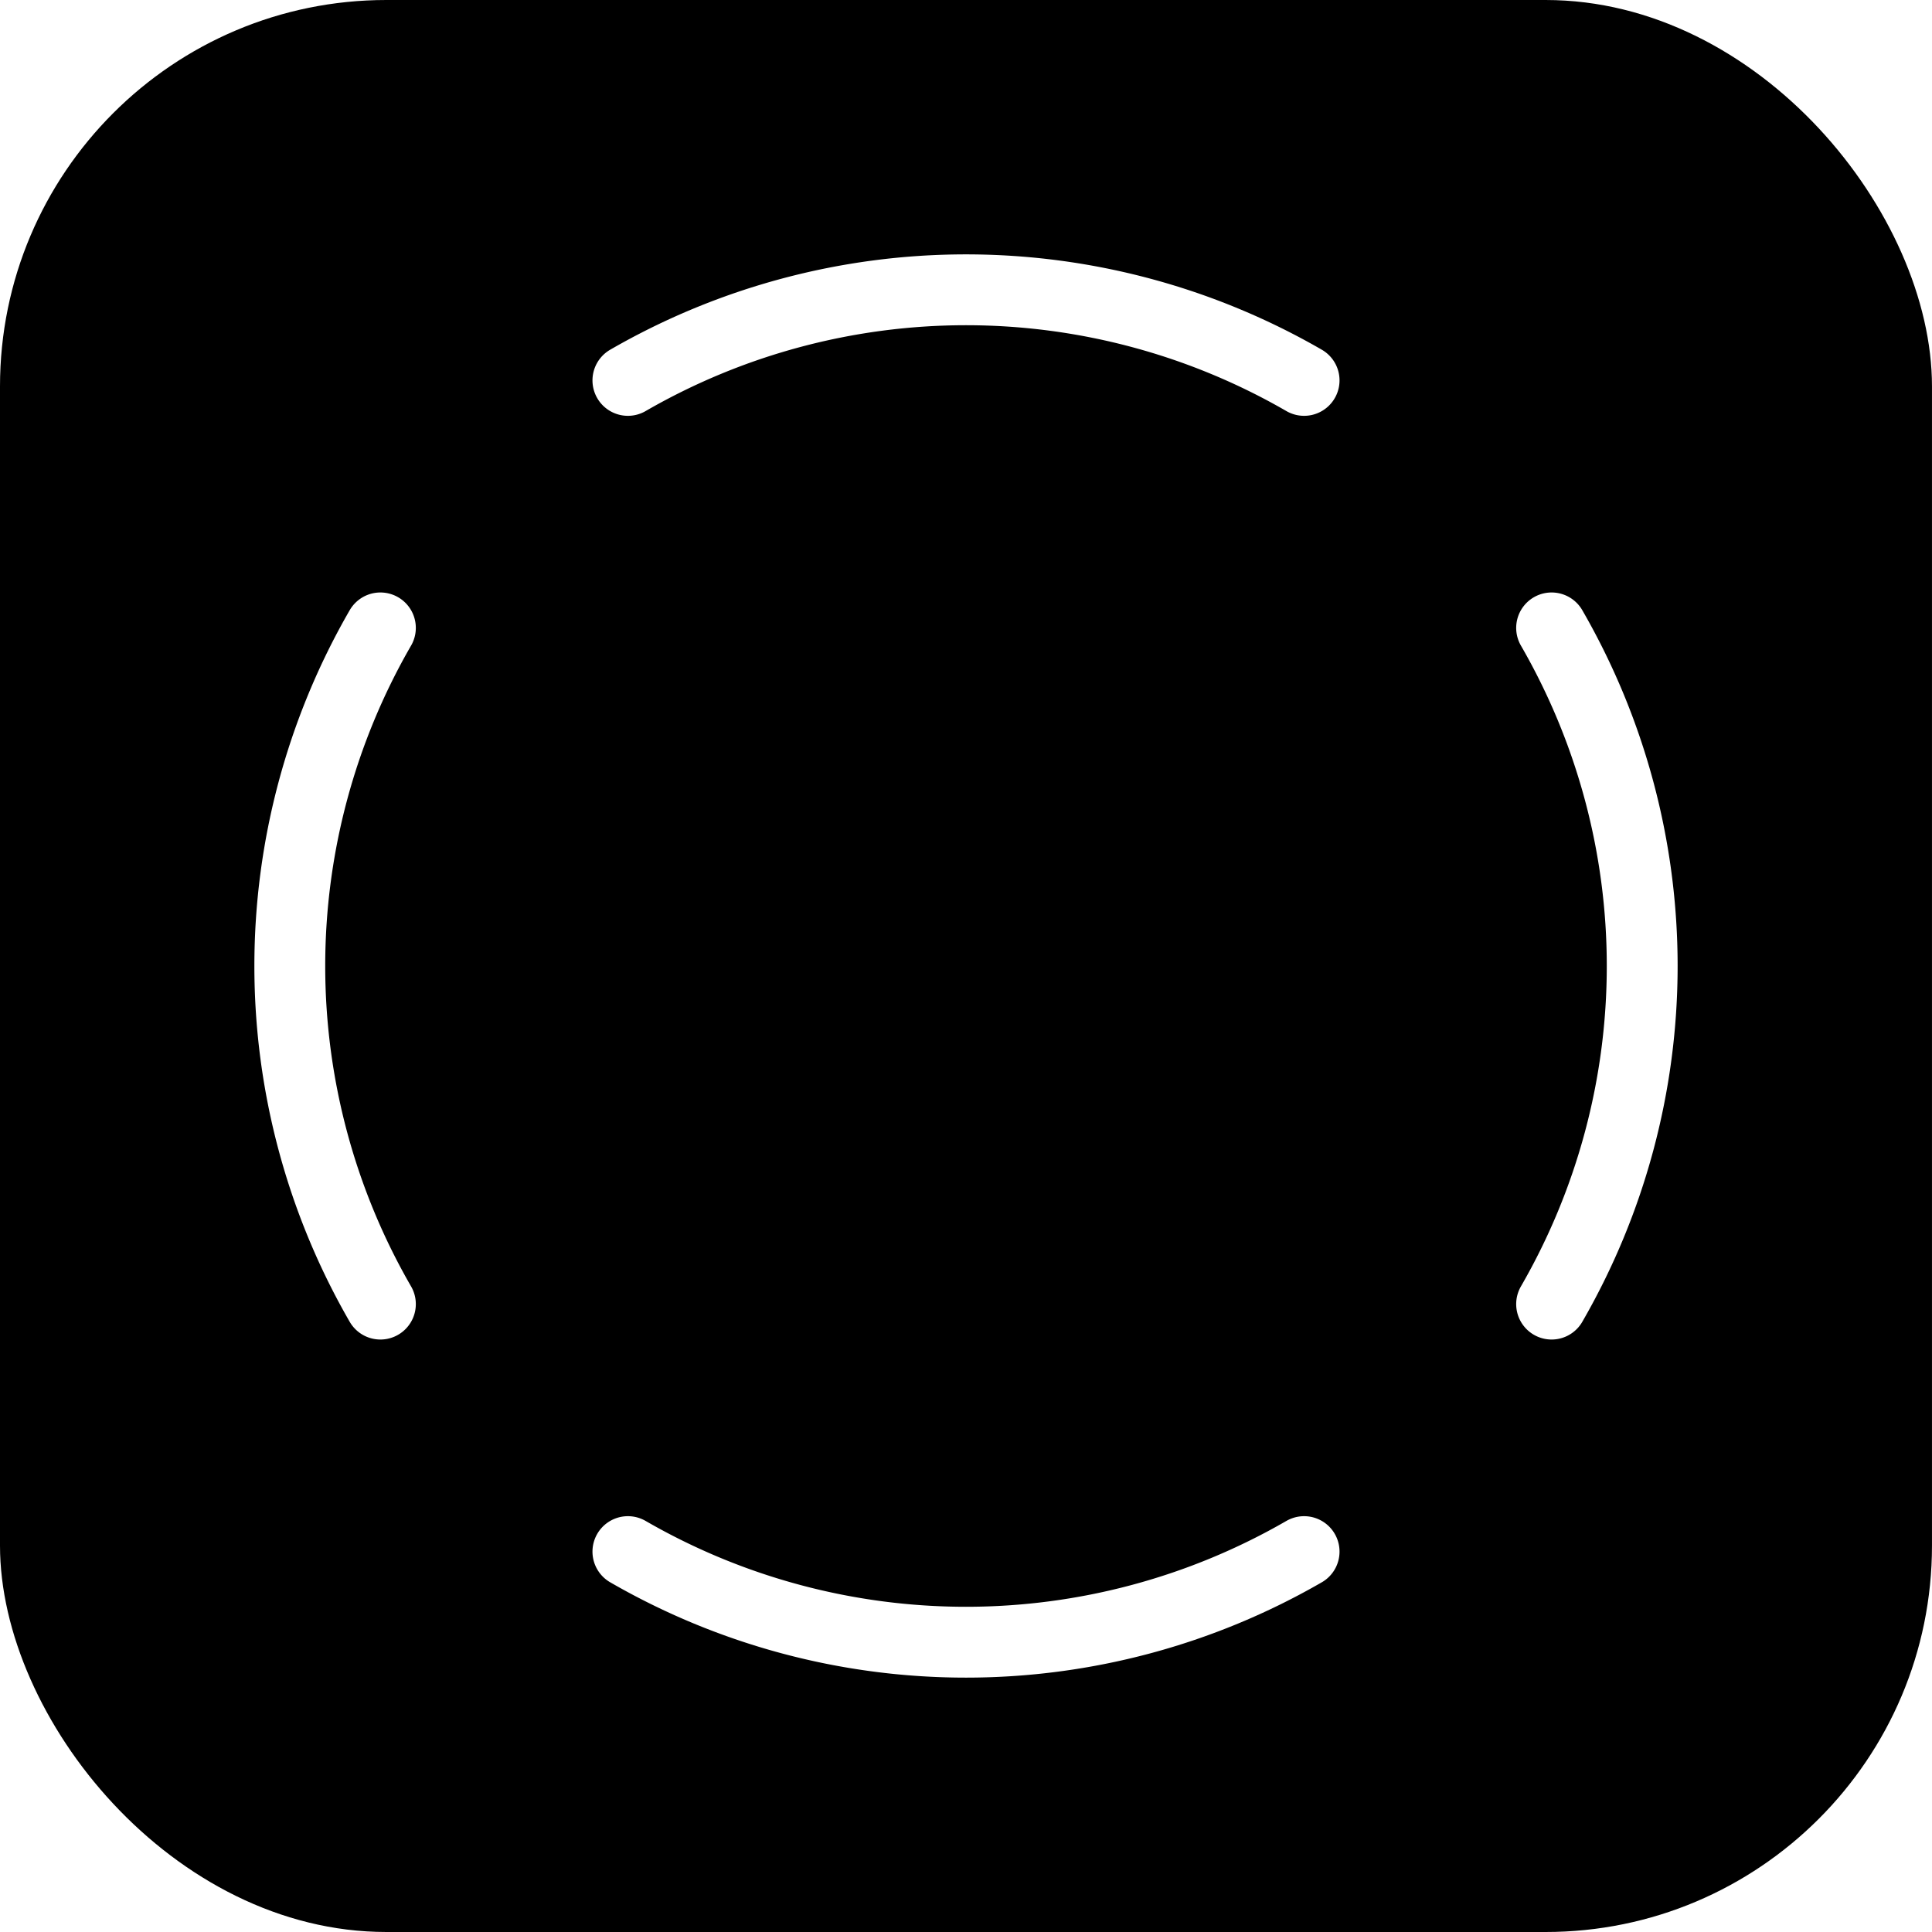 <?xml version="1.0" encoding="UTF-8" standalone="no"?>
<svg
   id="svg4"
   version="1.1"
   height="100"
   width="100"
   sodipodi:docname="RainbowFavicon.svg"
   inkscape:version="1.1 (c4e8f9e, 2021-05-24)"
   inkscape:export-filename="/Users/nidegen/OneDrive/Echo/Logo/AppIcon-Rainbow.png"
   inkscape:export-xdpi="443.51999"
   inkscape:export-ydpi="443.51999"
   xmlns:inkscape="http://www.inkscape.org/namespaces/inkscape"
   xmlns:sodipodi="http://sodipodi.sourceforge.net/DTD/sodipodi-0.dtd"
   xmlns:xlink="http://www.w3.org/1999/xlink"
   xmlns="http://www.w3.org/2000/svg"
   xmlns:svg="http://www.w3.org/2000/svg"
   xmlns:rdf="http://www.w3.org/1999/02/22-rdf-syntax-ns#"
   xmlns:cc="http://creativecommons.org/ns#"
   xmlns:dc="http://purl.org/dc/elements/1.1/">
  <sodipodi:namedview
     pagecolor="#ffffff"
     bordercolor="#666666"
     borderopacity="1"
     objecttolerance="10"
     gridtolerance="10"
     guidetolerance="10"
     inkscape:pageopacity="0"
     inkscape:pageshadow="2"
     inkscape:window-width="1252"
     inkscape:window-height="793"
     id="namedview840"
     showgrid="true"
     inkscape:zoom="3.6203867"
     inkscape:cx="18.09199"
     inkscape:cy="30.797815"
     inkscape:window-x="78"
     inkscape:window-y="25"
     inkscape:window-maximized="0"
     inkscape:current-layer="svg4"
     inkscape:document-rotation="0"
     inkscape:pagecheckerboard="0">
    <inkscape:grid
       type="xygrid"
       id="grid842" />
  </sodipodi:namedview>
  <defs
     id="defs8">
    <linearGradient
       id="linearGradient1570">
      <stop
         id="stop1566"
         offset="0"
         style="stop-color:#18183b;stop-opacity:1" />
      <stop
         id="stop1568"
         offset="1"
         style="stop-color:#575757;stop-opacity:1" />
    </linearGradient>
    <linearGradient
       gradientUnits="userSpaceOnUse"
       y2="37.423"
       x2="95"
       y1="75"
       x1="15"
       id="linearGradient1572"
       xlink:href="#linearGradient1570" />
    <filter
       height="1.084"
       y="-0.042"
       width="1.084"
       x="-0.042"
       id="filter1253"
       style="color-interpolation-filters:sRGB">
      <feGaussianBlur
         id="feGaussianBlur1255"
         stdDeviation="0.942" />
    </filter>
    <filter
       height="1.208"
       y="-0.104"
       width="1.208"
       x="-0.104"
       id="filter1404"
       style="color-interpolation-filters:sRGB">
      <feGaussianBlur
         id="feGaussianBlur1406"
         stdDeviation="2.333" />
    </filter>
    <filter
       height="1.386"
       y="-0.193"
       width="1.386"
       x="-0.193"
       id="filter1432"
       style="color-interpolation-filters:sRGB">
      <feGaussianBlur
         id="feGaussianBlur1434"
         stdDeviation="4.333" />
    </filter>
    <filter
       inkscape:collect="always"
       style="color-interpolation-filters:sRGB"
       id="filter981"
       x="-0.056"
       width="1.113"
       y="-0.056"
       height="1.113">
      <feGaussianBlur
         inkscape:collect="always"
         stdDeviation="1.855"
         id="feGaussianBlur983" />
    </filter>
    <filter
       inkscape:collect="always"
       style="color-interpolation-filters:sRGB"
       id="filter906"
       x="-0.343"
       width="1.685"
       y="-0.343"
       height="1.685">
      <feGaussianBlur
         inkscape:collect="always"
         stdDeviation="13.23"
         id="feGaussianBlur908" />
    </filter>
    <meshgradient
       y="50"
       x="96.332"
       gradientUnits="userSpaceOnUse"
       id="meshgradient12371"
       inkscape:collect="always">
      <meshrow
         id="meshrow12373">
        <meshpatch
           id="meshpatch12375">
          <stop
             path="c 0,12.288  -4.881,24.073  -13.57,32.762"
             style="stop-color:#00fb00;stop-opacity:1"
             id="stop12377" />
          <stop
             path="l -16.381,-16.381"
             style="stop-color:#00ffbc;stop-opacity:1"
             id="stop12379" />
          <stop
             path="c 4.344,-4.344  6.785,-10.237  6.785,-16.381"
             style="stop-color:#00ffbc;stop-opacity:1"
             id="stop12381" />
          <stop
             path="l 23.166,0"
             style="stop-color:#00fb00;stop-opacity:1"
             id="stop12383" />
        </meshpatch>
        <meshpatch
           id="meshpatch12385">
          <stop
             path="c -8.689,8.689  -20.474,13.57  -32.762,13.57"
             id="stop12387" />
          <stop
             path="l 0,-23.166"
             style="stop-color:#0099ff;stop-opacity:1"
             id="stop12389" />
          <stop
             path="c 6.144,0  12.036,-2.441  16.381,-6.785"
             style="stop-color:#0099ff;stop-opacity:1"
             id="stop12391" />
        </meshpatch>
        <meshpatch
           id="meshpatch12393">
          <stop
             path="c -12.288,0  -24.073,-4.881  -32.762,-13.57"
             id="stop12395" />
          <stop
             path="l 16.381,-16.381"
             style="stop-color:#0f00ff;stop-opacity:1"
             id="stop12397" />
          <stop
             path="c 4.344,4.344  10.237,6.785  16.381,6.785"
             style="stop-color:#0f00ff;stop-opacity:1"
             id="stop12399" />
        </meshpatch>
        <meshpatch
           id="meshpatch12401">
          <stop
             path="c -8.689,-8.689  -13.57,-20.474  -13.57,-32.762"
             id="stop12403" />
          <stop
             path="l 23.166,0"
             style="stop-color:#fa00ef;stop-opacity:1"
             id="stop12405" />
          <stop
             path="c 0,6.144  2.441,12.036  6.785,16.381"
             style="stop-color:#fa00ef;stop-opacity:1"
             id="stop12407" />
        </meshpatch>
        <meshpatch
           id="meshpatch12409">
          <stop
             path="c -1.77636e-15,-12.288  4.881,-24.073  13.57,-32.762"
             id="stop12411" />
          <stop
             path="l 16.381,16.381"
             style="stop-color:#ff0000;stop-opacity:1"
             id="stop12413" />
          <stop
             path="c -4.344,4.344  -6.785,10.237  -6.785,16.381"
             style="stop-color:#ff0000;stop-opacity:1"
             id="stop12415" />
        </meshpatch>
        <meshpatch
           id="meshpatch12417">
          <stop
             path="c 8.689,-8.689  20.474,-13.57  32.762,-13.57"
             id="stop12419" />
          <stop
             path="l 1.42109e-14,23.166"
             style="stop-color:#ff6604;stop-opacity:1"
             id="stop12421" />
          <stop
             path="c -6.144,0  -12.036,2.441  -16.381,6.785"
             style="stop-color:#ff6604;stop-opacity:1"
             id="stop12423" />
        </meshpatch>
        <meshpatch
           id="meshpatch12425">
          <stop
             path="c 12.288,0  24.073,4.881  32.762,13.57"
             id="stop12427" />
          <stop
             path="l -16.381,16.381"
             style="stop-color:#f2ff00;stop-opacity:1"
             id="stop12429" />
          <stop
             path="c -4.344,-4.344  -10.237,-6.785  -16.381,-6.785"
             style="stop-color:#f2ff00;stop-opacity:1"
             id="stop12431" />
        </meshpatch>
        <meshpatch
           id="meshpatch12433">
          <stop
             path="c 8.689,8.689  13.57,20.474  13.57,32.762"
             id="stop12435" />
          <stop
             path="l -23.166,0"
             style="stop-color:#00fb00;stop-opacity:1"
             id="stop12437" />
          <stop
             path="c 0,-6.144  -2.441,-12.036  -6.785,-16.381"
             style="stop-color:#00fb00;stop-opacity:1"
             id="stop12439" />
        </meshpatch>
      </meshrow>
      <meshrow
         id="meshrow12441">
        <meshpatch
           id="meshpatch12443">
          <stop
             path="l -16.381,-16.381"
             id="stop12445" />
          <stop
             path="l 0,0"
             style="stop-color:#ffffff;stop-opacity:1"
             id="stop12447" />
          <stop
             path="l 23.166,0"
             style="stop-color:#ffffff;stop-opacity:1"
             id="stop12449" />
        </meshpatch>
        <meshpatch
           id="meshpatch12451">
          <stop
             path="l 0,-23.166"
             id="stop12453" />
          <stop
             path="l -0,-0"
             style="stop-color:#ffffff;stop-opacity:1"
             id="stop12455" />
        </meshpatch>
        <meshpatch
           id="meshpatch12457">
          <stop
             path="l 16.381,-16.381"
             id="stop12459" />
          <stop
             path="l -0,0"
             style="stop-color:#ffffff;stop-opacity:1"
             id="stop12461" />
        </meshpatch>
        <meshpatch
           id="meshpatch12463">
          <stop
             path="l 23.166,0"
             id="stop12465" />
          <stop
             path="l 0,-0"
             style="stop-color:#ffffff;stop-opacity:1"
             id="stop12467" />
        </meshpatch>
        <meshpatch
           id="meshpatch12469">
          <stop
             path="l 16.381,16.381"
             id="stop12471" />
          <stop
             path="l -0,-0"
             style="stop-color:#ffffff;stop-opacity:1"
             id="stop12473" />
        </meshpatch>
        <meshpatch
           id="meshpatch12475">
          <stop
             path="l 0,23.166"
             id="stop12477" />
          <stop
             path="l 0,0"
             style="stop-color:#ffffff;stop-opacity:1"
             id="stop12479" />
        </meshpatch>
        <meshpatch
           id="meshpatch12481">
          <stop
             path="l -16.381,16.381"
             id="stop12483" />
          <stop
             path="l 0,-0"
             style="stop-color:#ffffff;stop-opacity:1"
             id="stop12485" />
        </meshpatch>
        <meshpatch
           id="meshpatch12487">
          <stop
             path="l -23.166,0"
             id="stop12489" />
          <stop
             path="l -0,0"
             style="stop-color:#ffffff;stop-opacity:1"
             id="stop12491" />
        </meshpatch>
      </meshrow>
    </meshgradient>
    <meshgradient
       y="49.999"
       x="89.496"
       gradientUnits="userSpaceOnUse"
       id="meshgradient12735"
       inkscape:collect="always">
      <meshrow
         id="meshrow12737">
        <meshpatch
           id="meshpatch12739">
          <stop
             path="c 0,10.475  -4.161,20.522  -11.568,27.929"
             style="stop-color:#00fb00;stop-opacity:1"
             id="stop12741" />
          <stop
             path="l -13.964,-13.964"
             style="stop-color:#00ffbc;stop-opacity:1"
             id="stop12743" />
          <stop
             path="c 3.704,-3.704  5.784,-8.727  5.784,-13.964"
             style="stop-color:#00ffbc;stop-opacity:1"
             id="stop12745" />
          <stop
             path="l 19.748,0"
             style="stop-color:#00fb00;stop-opacity:1"
             id="stop12747" />
        </meshpatch>
        <meshpatch
           id="meshpatch12749">
          <stop
             path="c -7.407,7.407  -17.453,11.569  -27.928,11.569"
             id="stop12751" />
          <stop
             path="l 0,-19.748"
             style="stop-color:#0099ff;stop-opacity:1"
             id="stop12753" />
          <stop
             path="c 5.238,0  10.261,-2.081  13.964,-5.784"
             style="stop-color:#0099ff;stop-opacity:1"
             id="stop12755" />
        </meshpatch>
        <meshpatch
           id="meshpatch12757">
          <stop
             path="c -10.475,0  -20.521,-4.161  -27.928,-11.569"
             id="stop12759" />
          <stop
             path="l 13.964,-13.964"
             style="stop-color:#0f00ff;stop-opacity:1"
             id="stop12761" />
          <stop
             path="c 3.704,3.704  8.727,5.784  13.964,5.784"
             style="stop-color:#0f00ff;stop-opacity:1"
             id="stop12763" />
        </meshpatch>
        <meshpatch
           id="meshpatch12765">
          <stop
             path="c -7.407,-7.407  -11.568,-17.453  -11.568,-27.929"
             id="stop12767" />
          <stop
             path="l 19.748,0"
             style="stop-color:#fa00ef;stop-opacity:1"
             id="stop12769" />
          <stop
             path="c 0,5.238  2.081,10.261  5.784,13.964"
             style="stop-color:#fa00ef;stop-opacity:1"
             id="stop12771" />
        </meshpatch>
        <meshpatch
           id="meshpatch12773">
          <stop
             path="c -1.77636e-15,-10.475  4.161,-20.522  11.568,-27.929"
             id="stop12775" />
          <stop
             path="l 13.964,13.964"
             style="stop-color:#ff0000;stop-opacity:1"
             id="stop12777" />
          <stop
             path="c -3.704,3.704  -5.784,8.727  -5.784,13.964"
             style="stop-color:#ff0000;stop-opacity:1"
             id="stop12779" />
        </meshpatch>
        <meshpatch
           id="meshpatch12781">
          <stop
             path="c 7.407,-7.407  17.453,-11.569  27.928,-11.569"
             id="stop12783" />
          <stop
             path="l 7.10543e-15,19.748"
             style="stop-color:#ff6604;stop-opacity:1"
             id="stop12785" />
          <stop
             path="c -5.238,0  -10.261,2.081  -13.964,5.784"
             style="stop-color:#ff6604;stop-opacity:1"
             id="stop12787" />
        </meshpatch>
        <meshpatch
           id="meshpatch12789">
          <stop
             path="c 10.475,0  20.521,4.161  27.928,11.569"
             id="stop12791" />
          <stop
             path="l -13.964,13.964"
             style="stop-color:#f2ff00;stop-opacity:1"
             id="stop12793" />
          <stop
             path="c -3.704,-3.704  -8.727,-5.784  -13.964,-5.784"
             style="stop-color:#f2ff00;stop-opacity:1"
             id="stop12795" />
        </meshpatch>
        <meshpatch
           id="meshpatch12797">
          <stop
             path="c 7.407,7.407  11.568,17.453  11.568,27.929"
             id="stop12799" />
          <stop
             path="l -19.748,0"
             style="stop-color:#00fb00;stop-opacity:1"
             id="stop12801" />
          <stop
             path="c 0,-5.238  -2.081,-10.261  -5.784,-13.964"
             style="stop-color:#00fb00;stop-opacity:1"
             id="stop12803" />
        </meshpatch>
      </meshrow>
      <meshrow
         id="meshrow12805">
        <meshpatch
           id="meshpatch12807">
          <stop
             path="l -13.964,-13.964"
             id="stop12809" />
          <stop
             path="l 0,0"
             style="stop-color:#ffffff;stop-opacity:1"
             id="stop12811" />
          <stop
             path="l 19.748,0"
             style="stop-color:#ffffff;stop-opacity:1"
             id="stop12813" />
        </meshpatch>
        <meshpatch
           id="meshpatch12815">
          <stop
             path="l 0,-19.748"
             id="stop12817" />
          <stop
             path="l -0,-0"
             style="stop-color:#ffffff;stop-opacity:1"
             id="stop12819" />
        </meshpatch>
        <meshpatch
           id="meshpatch12821">
          <stop
             path="l 13.964,-13.964"
             id="stop12823" />
          <stop
             path="l -0,0"
             style="stop-color:#ffffff;stop-opacity:1"
             id="stop12825" />
        </meshpatch>
        <meshpatch
           id="meshpatch12827">
          <stop
             path="l 19.748,0"
             id="stop12829" />
          <stop
             path="l 0,-0"
             style="stop-color:#ffffff;stop-opacity:1"
             id="stop12831" />
        </meshpatch>
        <meshpatch
           id="meshpatch12833">
          <stop
             path="l 13.964,13.964"
             id="stop12835" />
          <stop
             path="l -0,-0"
             style="stop-color:#ffffff;stop-opacity:1"
             id="stop12837" />
        </meshpatch>
        <meshpatch
           id="meshpatch12839">
          <stop
             path="l 0,19.748"
             id="stop12841" />
          <stop
             path="l 0,0"
             style="stop-color:#ffffff;stop-opacity:1"
             id="stop12843" />
        </meshpatch>
        <meshpatch
           id="meshpatch12845">
          <stop
             path="l -13.964,13.964"
             id="stop12847" />
          <stop
             path="l 0,-0"
             style="stop-color:#ffffff;stop-opacity:1"
             id="stop12849" />
        </meshpatch>
        <meshpatch
           id="meshpatch12851">
          <stop
             path="l -19.748,0"
             id="stop12853" />
          <stop
             path="l -0,0"
             style="stop-color:#ffffff;stop-opacity:1"
             id="stop12855" />
        </meshpatch>
      </meshrow>
    </meshgradient>
  </defs>
  <rect
     style="opacity:1;fill:#000000;fill-opacity:1;fill-rule:nonzero;stroke:none;stroke-width:3;stroke-linecap:round;stroke-linejoin:round;stroke-miterlimit:4;stroke-dasharray:none;stroke-dashoffset:11.716;stroke-opacity:1"
     id="rect2425"
     width="99.999"
     height="100"
     x="0"
     y="0"
     ry="20" />
  <g
     id="layer1" />
  <path
     style="color:#000000;font-style:normal;font-variant:normal;font-weight:normal;font-stretch:normal;font-size:medium;line-height:normal;font-family:sans-serif;font-variant-ligatures:normal;font-variant-position:normal;font-variant-caps:normal;font-variant-numeric:normal;font-variant-alternates:normal;font-feature-settings:normal;text-indent:0;text-align:start;text-decoration:none;text-decoration-line:none;text-decoration-style:solid;text-decoration-color:#000000;letter-spacing:normal;word-spacing:normal;text-transform:none;writing-mode:lr-tb;direction:ltr;text-orientation:mixed;dominant-baseline:auto;baseline-shift:baseline;text-anchor:start;white-space:normal;shape-padding:0;clip-rule:nonzero;display:inline;overflow:visible;visibility:visible;opacity:1;isolation:auto;mix-blend-mode:normal;color-interpolation:sRGB;color-interpolation-filters:linearRGB;solid-color:#000000;solid-opacity:1;vector-effect:none;fill:url(#meshgradient12735);fill-opacity:1;fill-rule:nonzero;stroke:none;stroke-width:9;stroke-linecap:round;stroke-linejoin:round;stroke-miterlimit:4;stroke-dasharray:none;stroke-dashoffset:11.717;stroke-opacity:1;filter:url(#filter981);color-rendering:auto;image-rendering:auto;shape-rendering:auto;text-rendering:auto;enable-background:accumulate"
     d="M 50 10.502 C 43.179 10.502 36.358 12.267 30.25 15.793 A 4.5 4.5 0 1 0 34.75 23.586 C 44.193 18.134 55.807 18.134 65.25 23.586 A 4.5 4.5 0 1 0 69.75 15.793 C 63.642 12.267 56.821 10.502 50 10.502 z M 19.76 27.945 A 4.5 4.5 0 0 0 15.793 30.25 C 8.741 42.465 8.741 57.535 15.793 69.75 A 4.5 4.5 0 1 0 23.586 65.25 C 18.134 55.807 18.134 44.193 23.586 34.75 A 4.5 4.5 0 0 0 19.76 27.945 z M 80.105 27.947 A 4.5 4.5 0 0 0 76.414 34.75 C 81.866 44.193 81.866 55.807 76.414 65.25 A 4.5 4.5 0 1 0 84.207 69.75 C 91.259 57.535 91.259 42.465 84.207 30.25 A 4.5 4.5 0 0 0 80.105 27.947 z M 67.758 75.766 A 4.5 4.5 0 0 0 65.25 76.414 C 55.807 81.866 44.193 81.866 34.75 76.414 A 4.5 4.5 0 0 0 32.615 75.781 A 4.5 4.5 0 0 0 30.25 84.207 C 42.465 91.259 57.535 91.259 69.75 84.207 A 4.5 4.5 0 0 0 67.758 75.766 z "
     id="path877" />
  <g
     id="g1063">
    <path
       style="color:#000000;font-style:normal;font-variant:normal;font-weight:normal;font-stretch:normal;font-size:medium;line-height:normal;font-family:sans-serif;font-variant-ligatures:normal;font-variant-position:normal;font-variant-caps:normal;font-variant-numeric:normal;font-variant-alternates:normal;font-feature-settings:normal;text-indent:0;text-align:start;text-decoration:none;text-decoration-line:none;text-decoration-style:solid;text-decoration-color:#000000;letter-spacing:normal;word-spacing:normal;text-transform:none;writing-mode:lr-tb;direction:ltr;text-orientation:mixed;dominant-baseline:auto;baseline-shift:baseline;text-anchor:start;white-space:normal;shape-padding:0;clip-rule:nonzero;display:inline;overflow:visible;visibility:visible;opacity:0.783;isolation:auto;mix-blend-mode:normal;color-interpolation:sRGB;color-interpolation-filters:linearRGB;solid-color:#000000;solid-opacity:1;vector-effect:none;fill:url(#meshgradient12371);fill-opacity:1;fill-rule:nonzero;stroke:none;stroke-width:22.677;stroke-linecap:round;stroke-linejoin:round;stroke-miterlimit:4;stroke-dasharray:none;stroke-dashoffset:11.716;stroke-opacity:1;filter:url(#filter906);color-rendering:auto;image-rendering:auto;shape-rendering:auto;text-rendering:auto;enable-background:accumulate"
       d="m 50,3.668 c -8.004,-3e-7 -16.009,2.067 -23.17,6.201 a 11.34,11.34 0 0 0 -5.709,11.238 11.34,11.34 0 0 0 -1.256,-0.086 11.34,11.34 0 0 0 -9.996,5.809 c -8.269,14.321 -8.269,32.018 0,46.34 a 11.34,11.34 0 0 0 11.252,5.707 11.34,11.34 0 0 0 5.709,11.254 c 14.321,8.269 32.018,8.269 46.34,0 a 11.34,11.34 0 0 0 5.721,-11.25 11.34,11.34 0 0 0 11.24,-5.711 c 8.269,-14.321 8.269,-32.018 0,-46.34 a 11.34,11.34 0 0 0 -10.338,-5.801 11.34,11.34 0 0 0 -0.912,0.08 A 11.34,11.34 0 0 0 73.17,9.869 C 66.009,5.735 58.004,3.668 50,3.668 Z m 0,22.662 c 4.081,0 8.162,1.06 11.83,3.178 a 11.34,11.34 0 0 0 7.148,1.5 11.34,11.34 0 0 0 1.514,7.162 c 4.236,7.337 4.236,16.324 0,23.66 a 11.34,11.34 0 0 0 -1.5,7.148 11.34,11.34 0 0 0 -0.988,-0.082 11.34,11.34 0 0 0 -6.174,1.596 c -7.337,4.236 -16.324,4.236 -23.66,0 a 11.34,11.34 0 0 0 -7.154,-1.5 11.34,11.34 0 0 0 -1.508,-7.162 c -4.236,-7.337 -4.236,-16.324 0,-23.66 a 11.34,11.34 0 0 0 1.508,-7.154 11.34,11.34 0 0 0 7.154,-1.508 C 41.838,27.39 45.919,26.33 50,26.33 Z"
       id="path882" />
    <path
       d="m 80.311,32.5 a 35,35 0 0 1 0,35"
       sodipodi:end="0.52359878"
       sodipodi:start="5.7595865"
       sodipodi:ry="35"
       sodipodi:rx="35"
       sodipodi:cy="50"
       sodipodi:cx="50"
       sodipodi:type="arc"
       id="path839"
       style="opacity:1;fill:none;fill-opacity:1;fill-rule:nonzero;stroke:#ffffff;stroke-width:3.667;stroke-linecap:round;stroke-linejoin:round;stroke-miterlimit:4;stroke-dasharray:none;stroke-dashoffset:11.716;stroke-opacity:1"
       sodipodi:arc-type="arc"
       sodipodi:open="true" />
    <path
       style="opacity:1;fill:none;fill-opacity:1;fill-rule:nonzero;stroke:#ffffff;stroke-width:3.667;stroke-linecap:round;stroke-linejoin:round;stroke-miterlimit:4;stroke-dasharray:none;stroke-dashoffset:11.716;stroke-opacity:1"
       id="path861"
       sodipodi:type="arc"
       sodipodi:cx="50"
       sodipodi:cy="50"
       sodipodi:rx="35"
       sodipodi:ry="35"
       sodipodi:start="1.0471976"
       sodipodi:end="2.0943951"
       d="M 67.5,80.311 A 35,35 0 0 1 32.5,80.311"
       sodipodi:arc-type="arc"
       sodipodi:open="true" />
    <path
       d="m 19.689,67.5 a 35,35 0 0 1 0,-35"
       sodipodi:end="3.6651914"
       sodipodi:start="2.6179939"
       sodipodi:ry="35"
       sodipodi:rx="35"
       sodipodi:cy="50"
       sodipodi:cx="50"
       sodipodi:type="arc"
       id="path863"
       style="opacity:1;fill:none;fill-opacity:1;fill-rule:nonzero;stroke:#ffffff;stroke-width:3.667;stroke-linecap:round;stroke-linejoin:round;stroke-miterlimit:4;stroke-dasharray:none;stroke-dashoffset:11.716;stroke-opacity:1"
       sodipodi:arc-type="arc"
       sodipodi:open="true" />
    <path
       d="m 32.5,19.689 a 35,35 0 0 1 35,1e-6"
       sodipodi:end="5.2359878"
       sodipodi:start="4.1887902"
       sodipodi:ry="35"
       sodipodi:rx="35"
       sodipodi:cy="50"
       sodipodi:cx="50"
       sodipodi:type="arc"
       id="path865"
       style="opacity:1;fill:none;fill-opacity:1;fill-rule:nonzero;stroke:#ffffff;stroke-width:3.667;stroke-linecap:round;stroke-linejoin:round;stroke-miterlimit:4;stroke-dasharray:none;stroke-dashoffset:11.716;stroke-opacity:1"
       sodipodi:arc-type="arc"
       sodipodi:open="true" />
  </g>
  <g
     id="g1057" />
  <script
     id="mesh_polyfill"
     type="text/javascript">
!function(){const t=&quot;http://www.w3.org/2000/svg&quot;,e=&quot;http://www.w3.org/1999/xlink&quot;,s=&quot;http://www.w3.org/1999/xhtml&quot;,r=2;if(document.createElementNS(t,&quot;meshgradient&quot;).x)return;const n=(t,e,s,r)=&gt;{let n=new x(.5*(e.x+s.x),.5*(e.y+s.y)),o=new x(.5*(t.x+e.x),.5*(t.y+e.y)),i=new x(.5*(s.x+r.x),.5*(s.y+r.y)),a=new x(.5*(n.x+o.x),.5*(n.y+o.y)),h=new x(.5*(n.x+i.x),.5*(n.y+i.y)),l=new x(.5*(a.x+h.x),.5*(a.y+h.y));return[[t,o,a,l],[l,h,i,r]]},o=t=&gt;{let e=t[0].distSquared(t[1]),s=t[2].distSquared(t[3]),r=.25*t[0].distSquared(t[2]),n=.25*t[1].distSquared(t[3]),o=e&gt;s?e:s,i=r&gt;n?r:n;return 18*(o&gt;i?o:i)},i=(t,e)=&gt;Math.sqrt(t.distSquared(e)),a=(t,e)=&gt;t.scale(2/3).add(e.scale(1/3)),h=t=&gt;{let e,s,r,n,o,i,a,h=new g;return t.match(/(\w+\(\s*[^)]+\))+/g).forEach(t=&gt;{let l=t.match(/[\w.-]+/g),d=l.shift();switch(d){case&quot;translate&quot;:2===l.length?e=new g(1,0,0,1,l[0],l[1]):(console.error(&quot;mesh.js: translate does not have 2 arguments!&quot;),e=new g(1,0,0,1,0,0)),h=h.append(e);break;case&quot;scale&quot;:1===l.length?s=new g(l[0],0,0,l[0],0,0):2===l.length?s=new g(l[0],0,0,l[1],0,0):(console.error(&quot;mesh.js: scale does not have 1 or 2 arguments!&quot;),s=new g(1,0,0,1,0,0)),h=h.append(s);break;case&quot;rotate&quot;:if(3===l.length&amp;&amp;(e=new g(1,0,0,1,l[1],l[2]),h=h.append(e)),l[0]){r=l[0]*Math.PI/180;let t=Math.cos(r),e=Math.sin(r);Math.abs(t)&lt;1e-16&amp;&amp;(t=0),Math.abs(e)&lt;1e-16&amp;&amp;(e=0),a=new g(t,e,-e,t,0,0),h=h.append(a)}else console.error(&quot;math.js: No argument to rotate transform!&quot;);3===l.length&amp;&amp;(e=new g(1,0,0,1,-l[1],-l[2]),h=h.append(e));break;case&quot;skewX&quot;:l[0]?(r=l[0]*Math.PI/180,n=Math.tan(r),o=new g(1,0,n,1,0,0),h=h.append(o)):console.error(&quot;math.js: No argument to skewX transform!&quot;);break;case&quot;skewY&quot;:l[0]?(r=l[0]*Math.PI/180,n=Math.tan(r),i=new g(1,n,0,1,0,0),h=h.append(i)):console.error(&quot;math.js: No argument to skewY transform!&quot;);break;case&quot;matrix&quot;:6===l.length?h=h.append(new g(...l)):console.error(&quot;math.js: Incorrect number of arguments for matrix!&quot;);break;default:console.error(&quot;mesh.js: Unhandled transform type: &quot;+d)}}),h},l=t=&gt;{let e=[],s=t.split(/[ ,]+/);for(let t=0,r=s.length-1;t&lt;r;t+=2)e.push(new x(parseFloat(s[t]),parseFloat(s[t+1])));return e},d=(t,e)=&gt;{for(let s in e)t.setAttribute(s,e[s])},c=(t,e,s,r,n)=&gt;{let o,i,a=[0,0,0,0];for(let h=0;h&lt;3;++h)e[h]&lt;t[h]&amp;&amp;e[h]&lt;s[h]||t[h]&lt;e[h]&amp;&amp;s[h]&lt;e[h]?a[h]=0:(a[h]=.5*((e[h]-t[h])/r+(s[h]-e[h])/n),o=Math.abs(3*(e[h]-t[h])/r),i=Math.abs(3*(s[h]-e[h])/n),a[h]&gt;o?a[h]=o:a[h]&gt;i&amp;&amp;(a[h]=i));return a},u=[[1,0,0,0,0,0,0,0,0,0,0,0,0,0,0,0],[0,0,0,0,1,0,0,0,0,0,0,0,0,0,0,0],[-3,3,0,0,-2,-1,0,0,0,0,0,0,0,0,0,0],[2,-2,0,0,1,1,0,0,0,0,0,0,0,0,0,0],[0,0,0,0,0,0,0,0,1,0,0,0,0,0,0,0],[0,0,0,0,0,0,0,0,0,0,0,0,1,0,0,0],[0,0,0,0,0,0,0,0,-3,3,0,0,-2,-1,0,0],[0,0,0,0,0,0,0,0,2,-2,0,0,1,1,0,0],[-3,0,3,0,0,0,0,0,-2,0,-1,0,0,0,0,0],[0,0,0,0,-3,0,3,0,0,0,0,0,-2,0,-1,0],[9,-9,-9,9,6,3,-6,-3,6,-6,3,-3,4,2,2,1],[-6,6,6,-6,-3,-3,3,3,-4,4,-2,2,-2,-2,-1,-1],[2,0,-2,0,0,0,0,0,1,0,1,0,0,0,0,0],[0,0,0,0,2,0,-2,0,0,0,0,0,1,0,1,0],[-6,6,6,-6,-4,-2,4,2,-3,3,-3,3,-2,-1,-2,-1],[4,-4,-4,4,2,2,-2,-2,2,-2,2,-2,1,1,1,1]],f=t=&gt;{let e=[];for(let s=0;s&lt;16;++s){e[s]=0;for(let r=0;r&lt;16;++r)e[s]+=u[s][r]*t[r]}return e},p=(t,e,s)=&gt;{const r=e*e,n=s*s,o=e*e*e,i=s*s*s;return t[0]+t[1]*e+t[2]*r+t[3]*o+t[4]*s+t[5]*s*e+t[6]*s*r+t[7]*s*o+t[8]*n+t[9]*n*e+t[10]*n*r+t[11]*n*o+t[12]*i+t[13]*i*e+t[14]*i*r+t[15]*i*o},y=t=&gt;{let e=[],s=[],r=[];for(let s=0;s&lt;4;++s)e[s]=[],e[s][0]=n(t[0][s],t[1][s],t[2][s],t[3][s]),e[s][1]=[],e[s][1].push(...n(...e[s][0][0])),e[s][1].push(...n(...e[s][0][1])),e[s][2]=[],e[s][2].push(...n(...e[s][1][0])),e[s][2].push(...n(...e[s][1][1])),e[s][2].push(...n(...e[s][1][2])),e[s][2].push(...n(...e[s][1][3]));for(let t=0;t&lt;8;++t){s[t]=[];for(let r=0;r&lt;4;++r)s[t][r]=[],s[t][r][0]=n(e[0][2][t][r],e[1][2][t][r],e[2][2][t][r],e[3][2][t][r]),s[t][r][1]=[],s[t][r][1].push(...n(...s[t][r][0][0])),s[t][r][1].push(...n(...s[t][r][0][1])),s[t][r][2]=[],s[t][r][2].push(...n(...s[t][r][1][0])),s[t][r][2].push(...n(...s[t][r][1][1])),s[t][r][2].push(...n(...s[t][r][1][2])),s[t][r][2].push(...n(...s[t][r][1][3]))}for(let t=0;t&lt;8;++t){r[t]=[];for(let e=0;e&lt;8;++e)r[t][e]=[],r[t][e][0]=s[t][0][2][e],r[t][e][1]=s[t][1][2][e],r[t][e][2]=s[t][2][2][e],r[t][e][3]=s[t][3][2][e]}return r};class x{constructor(t,e){this.x=t||0,this.y=e||0}toString(){return`(x=${this.x}, y=${this.y})`}clone(){return new x(this.x,this.y)}add(t){return new x(this.x+t.x,this.y+t.y)}scale(t){return void 0===t.x?new x(this.x*t,this.y*t):new x(this.x*t.x,this.y*t.y)}distSquared(t){let e=this.x-t.x,s=this.y-t.y;return e*e+s*s}transform(t){let e=this.x*t.a+this.y*t.c+t.e,s=this.x*t.b+this.y*t.d+t.f;return new x(e,s)}}class g{constructor(t,e,s,r,n,o){void 0===t?(this.a=1,this.b=0,this.c=0,this.d=1,this.e=0,this.f=0):(this.a=t,this.b=e,this.c=s,this.d=r,this.e=n,this.f=o)}toString(){return`affine: ${this.a} ${this.c} ${this.e} \n       ${this.b} ${this.d} ${this.f}`}append(t){t instanceof g||console.error(&quot;mesh.js: argument to Affine.append is not affine!&quot;);let e=this.a*t.a+this.c*t.b,s=this.b*t.a+this.d*t.b,r=this.a*t.c+this.c*t.d,n=this.b*t.c+this.d*t.d,o=this.a*t.e+this.c*t.f+this.e,i=this.b*t.e+this.d*t.f+this.f;return new g(e,s,r,n,o,i)}}class w{constructor(t,e){this.nodes=t,this.colors=e}paintCurve(t,e){if(o(this.nodes)&gt;r){const s=n(...this.nodes);let r=[[],[]],o=[[],[]];for(let t=0;t&lt;4;++t)r[0][t]=this.colors[0][t],r[1][t]=(this.colors[0][t]+this.colors[1][t])/2,o[0][t]=r[1][t],o[1][t]=this.colors[1][t];let i=new w(s[0],r),a=new w(s[1],o);i.paintCurve(t,e),a.paintCurve(t,e)}else{let s=Math.round(this.nodes[0].x);if(s&gt;=0&amp;&amp;s&lt;e){let r=4*(~~this.nodes[0].y*e+s);t[r]=Math.round(this.colors[0][0]),t[r+1]=Math.round(this.colors[0][1]),t[r+2]=Math.round(this.colors[0][2]),t[r+3]=Math.round(this.colors[0][3])}}}}class m{constructor(t,e){this.nodes=t,this.colors=e}split(){let t=[[],[],[],[]],e=[[],[],[],[]],s=[[[],[]],[[],[]]],r=[[[],[]],[[],[]]];for(let s=0;s&lt;4;++s){const r=n(this.nodes[0][s],this.nodes[1][s],this.nodes[2][s],this.nodes[3][s]);t[0][s]=r[0][0],t[1][s]=r[0][1],t[2][s]=r[0][2],t[3][s]=r[0][3],e[0][s]=r[1][0],e[1][s]=r[1][1],e[2][s]=r[1][2],e[3][s]=r[1][3]}for(let t=0;t&lt;4;++t)s[0][0][t]=this.colors[0][0][t],s[0][1][t]=this.colors[0][1][t],s[1][0][t]=(this.colors[0][0][t]+this.colors[1][0][t])/2,s[1][1][t]=(this.colors[0][1][t]+this.colors[1][1][t])/2,r[0][0][t]=s[1][0][t],r[0][1][t]=s[1][1][t],r[1][0][t]=this.colors[1][0][t],r[1][1][t]=this.colors[1][1][t];return[new m(t,s),new m(e,r)]}paint(t,e){let s,n=!1;for(let t=0;t&lt;4;++t)if((s=o([this.nodes[0][t],this.nodes[1][t],this.nodes[2][t],this.nodes[3][t]]))&gt;r){n=!0;break}if(n){let s=this.split();s[0].paint(t,e),s[1].paint(t,e)}else{new w([...this.nodes[0]],[...this.colors[0]]).paintCurve(t,e)}}}class b{constructor(t){this.readMesh(t),this.type=t.getAttribute(&quot;type&quot;)||&quot;bilinear&quot;}readMesh(t){let e=[[]],s=[[]],r=Number(t.getAttribute(&quot;x&quot;)),n=Number(t.getAttribute(&quot;y&quot;));e[0][0]=new x(r,n);let o=t.children;for(let t=0,r=o.length;t&lt;r;++t){e[3*t+1]=[],e[3*t+2]=[],e[3*t+3]=[],s[t+1]=[];let r=o[t].children;for(let n=0,o=r.length;n&lt;o;++n){let o=r[n].children;for(let r=0,i=o.length;r&lt;i;++r){let i=r;0!==t&amp;&amp;++i;let h,d=o[r].getAttribute(&quot;path&quot;),c=&quot;l&quot;;null!=d&amp;&amp;(c=(h=d.match(/\s*([lLcC])\s*(.*)/))[1]);let u=l(h[2]);switch(c){case&quot;l&quot;:0===i?(e[3*t][3*n+3]=u[0].add(e[3*t][3*n]),e[3*t][3*n+1]=a(e[3*t][3*n],e[3*t][3*n+3]),e[3*t][3*n+2]=a(e[3*t][3*n+3],e[3*t][3*n])):1===i?(e[3*t+3][3*n+3]=u[0].add(e[3*t][3*n+3]),e[3*t+1][3*n+3]=a(e[3*t][3*n+3],e[3*t+3][3*n+3]),e[3*t+2][3*n+3]=a(e[3*t+3][3*n+3],e[3*t][3*n+3])):2===i?(0===n&amp;&amp;(e[3*t+3][3*n+0]=u[0].add(e[3*t+3][3*n+3])),e[3*t+3][3*n+1]=a(e[3*t+3][3*n],e[3*t+3][3*n+3]),e[3*t+3][3*n+2]=a(e[3*t+3][3*n+3],e[3*t+3][3*n])):(e[3*t+1][3*n]=a(e[3*t][3*n],e[3*t+3][3*n]),e[3*t+2][3*n]=a(e[3*t+3][3*n],e[3*t][3*n]));break;case&quot;L&quot;:0===i?(e[3*t][3*n+3]=u[0],e[3*t][3*n+1]=a(e[3*t][3*n],e[3*t][3*n+3]),e[3*t][3*n+2]=a(e[3*t][3*n+3],e[3*t][3*n])):1===i?(e[3*t+3][3*n+3]=u[0],e[3*t+1][3*n+3]=a(e[3*t][3*n+3],e[3*t+3][3*n+3]),e[3*t+2][3*n+3]=a(e[3*t+3][3*n+3],e[3*t][3*n+3])):2===i?(0===n&amp;&amp;(e[3*t+3][3*n+0]=u[0]),e[3*t+3][3*n+1]=a(e[3*t+3][3*n],e[3*t+3][3*n+3]),e[3*t+3][3*n+2]=a(e[3*t+3][3*n+3],e[3*t+3][3*n])):(e[3*t+1][3*n]=a(e[3*t][3*n],e[3*t+3][3*n]),e[3*t+2][3*n]=a(e[3*t+3][3*n],e[3*t][3*n]));break;case&quot;c&quot;:0===i?(e[3*t][3*n+1]=u[0].add(e[3*t][3*n]),e[3*t][3*n+2]=u[1].add(e[3*t][3*n]),e[3*t][3*n+3]=u[2].add(e[3*t][3*n])):1===i?(e[3*t+1][3*n+3]=u[0].add(e[3*t][3*n+3]),e[3*t+2][3*n+3]=u[1].add(e[3*t][3*n+3]),e[3*t+3][3*n+3]=u[2].add(e[3*t][3*n+3])):2===i?(e[3*t+3][3*n+2]=u[0].add(e[3*t+3][3*n+3]),e[3*t+3][3*n+1]=u[1].add(e[3*t+3][3*n+3]),0===n&amp;&amp;(e[3*t+3][3*n+0]=u[2].add(e[3*t+3][3*n+3]))):(e[3*t+2][3*n]=u[0].add(e[3*t+3][3*n]),e[3*t+1][3*n]=u[1].add(e[3*t+3][3*n]));break;case&quot;C&quot;:0===i?(e[3*t][3*n+1]=u[0],e[3*t][3*n+2]=u[1],e[3*t][3*n+3]=u[2]):1===i?(e[3*t+1][3*n+3]=u[0],e[3*t+2][3*n+3]=u[1],e[3*t+3][3*n+3]=u[2]):2===i?(e[3*t+3][3*n+2]=u[0],e[3*t+3][3*n+1]=u[1],0===n&amp;&amp;(e[3*t+3][3*n+0]=u[2])):(e[3*t+2][3*n]=u[0],e[3*t+1][3*n]=u[1]);break;default:console.error(&quot;mesh.js: &quot;+c+&quot; invalid path type.&quot;)}if(0===t&amp;&amp;0===n||r&gt;0){let e=window.getComputedStyle(o[r]).stopColor.match(/^rgb\s*\(\s*(\d+)\s*,\s*(\d+)\s*,\s*(\d+)\s*\)$/i),a=window.getComputedStyle(o[r]).stopOpacity,h=255;a&amp;&amp;(h=Math.floor(255*a)),e&amp;&amp;(0===i?(s[t][n]=[],s[t][n][0]=Math.floor(e[1]),s[t][n][1]=Math.floor(e[2]),s[t][n][2]=Math.floor(e[3]),s[t][n][3]=h):1===i?(s[t][n+1]=[],s[t][n+1][0]=Math.floor(e[1]),s[t][n+1][1]=Math.floor(e[2]),s[t][n+1][2]=Math.floor(e[3]),s[t][n+1][3]=h):2===i?(s[t+1][n+1]=[],s[t+1][n+1][0]=Math.floor(e[1]),s[t+1][n+1][1]=Math.floor(e[2]),s[t+1][n+1][2]=Math.floor(e[3]),s[t+1][n+1][3]=h):3===i&amp;&amp;(s[t+1][n]=[],s[t+1][n][0]=Math.floor(e[1]),s[t+1][n][1]=Math.floor(e[2]),s[t+1][n][2]=Math.floor(e[3]),s[t+1][n][3]=h))}}e[3*t+1][3*n+1]=new x,e[3*t+1][3*n+2]=new x,e[3*t+2][3*n+1]=new x,e[3*t+2][3*n+2]=new x,e[3*t+1][3*n+1].x=(-4*e[3*t][3*n].x+6*(e[3*t][3*n+1].x+e[3*t+1][3*n].x)+-2*(e[3*t][3*n+3].x+e[3*t+3][3*n].x)+3*(e[3*t+3][3*n+1].x+e[3*t+1][3*n+3].x)+-1*e[3*t+3][3*n+3].x)/9,e[3*t+1][3*n+2].x=(-4*e[3*t][3*n+3].x+6*(e[3*t][3*n+2].x+e[3*t+1][3*n+3].x)+-2*(e[3*t][3*n].x+e[3*t+3][3*n+3].x)+3*(e[3*t+3][3*n+2].x+e[3*t+1][3*n].x)+-1*e[3*t+3][3*n].x)/9,e[3*t+2][3*n+1].x=(-4*e[3*t+3][3*n].x+6*(e[3*t+3][3*n+1].x+e[3*t+2][3*n].x)+-2*(e[3*t+3][3*n+3].x+e[3*t][3*n].x)+3*(e[3*t][3*n+1].x+e[3*t+2][3*n+3].x)+-1*e[3*t][3*n+3].x)/9,e[3*t+2][3*n+2].x=(-4*e[3*t+3][3*n+3].x+6*(e[3*t+3][3*n+2].x+e[3*t+2][3*n+3].x)+-2*(e[3*t+3][3*n].x+e[3*t][3*n+3].x)+3*(e[3*t][3*n+2].x+e[3*t+2][3*n].x)+-1*e[3*t][3*n].x)/9,e[3*t+1][3*n+1].y=(-4*e[3*t][3*n].y+6*(e[3*t][3*n+1].y+e[3*t+1][3*n].y)+-2*(e[3*t][3*n+3].y+e[3*t+3][3*n].y)+3*(e[3*t+3][3*n+1].y+e[3*t+1][3*n+3].y)+-1*e[3*t+3][3*n+3].y)/9,e[3*t+1][3*n+2].y=(-4*e[3*t][3*n+3].y+6*(e[3*t][3*n+2].y+e[3*t+1][3*n+3].y)+-2*(e[3*t][3*n].y+e[3*t+3][3*n+3].y)+3*(e[3*t+3][3*n+2].y+e[3*t+1][3*n].y)+-1*e[3*t+3][3*n].y)/9,e[3*t+2][3*n+1].y=(-4*e[3*t+3][3*n].y+6*(e[3*t+3][3*n+1].y+e[3*t+2][3*n].y)+-2*(e[3*t+3][3*n+3].y+e[3*t][3*n].y)+3*(e[3*t][3*n+1].y+e[3*t+2][3*n+3].y)+-1*e[3*t][3*n+3].y)/9,e[3*t+2][3*n+2].y=(-4*e[3*t+3][3*n+3].y+6*(e[3*t+3][3*n+2].y+e[3*t+2][3*n+3].y)+-2*(e[3*t+3][3*n].y+e[3*t][3*n+3].y)+3*(e[3*t][3*n+2].y+e[3*t+2][3*n].y)+-1*e[3*t][3*n].y)/9}}this.nodes=e,this.colors=s}paintMesh(t,e){let s=(this.nodes.length-1)/3,r=(this.nodes[0].length-1)/3;if(&quot;bilinear&quot;===this.type||s&lt;2||r&lt;2){let n;for(let o=0;o&lt;s;++o)for(let s=0;s&lt;r;++s){let r=[];for(let t=3*o,e=3*o+4;t&lt;e;++t)r.push(this.nodes[t].slice(3*s,3*s+4));let i=[];i.push(this.colors[o].slice(s,s+2)),i.push(this.colors[o+1].slice(s,s+2)),(n=new m(r,i)).paint(t,e)}}else{let n,o,a,h,l,d,u;const x=s,g=r;s++,r++;let w=new Array(s);for(let t=0;t&lt;s;++t){w[t]=new Array(r);for(let e=0;e&lt;r;++e)w[t][e]=[],w[t][e][0]=this.nodes[3*t][3*e],w[t][e][1]=this.colors[t][e]}for(let t=0;t&lt;s;++t)for(let e=0;e&lt;r;++e)0!==t&amp;&amp;t!==x&amp;&amp;(n=i(w[t-1][e][0],w[t][e][0]),o=i(w[t+1][e][0],w[t][e][0]),w[t][e][2]=c(w[t-1][e][1],w[t][e][1],w[t+1][e][1],n,o)),0!==e&amp;&amp;e!==g&amp;&amp;(n=i(w[t][e-1][0],w[t][e][0]),o=i(w[t][e+1][0],w[t][e][0]),w[t][e][3]=c(w[t][e-1][1],w[t][e][1],w[t][e+1][1],n,o));for(let t=0;t&lt;r;++t){w[0][t][2]=[],w[x][t][2]=[];for(let e=0;e&lt;4;++e)n=i(w[1][t][0],w[0][t][0]),o=i(w[x][t][0],w[x-1][t][0]),w[0][t][2][e]=n&gt;0?2*(w[1][t][1][e]-w[0][t][1][e])/n-w[1][t][2][e]:0,w[x][t][2][e]=o&gt;0?2*(w[x][t][1][e]-w[x-1][t][1][e])/o-w[x-1][t][2][e]:0}for(let t=0;t&lt;s;++t){w[t][0][3]=[],w[t][g][3]=[];for(let e=0;e&lt;4;++e)n=i(w[t][1][0],w[t][0][0]),o=i(w[t][g][0],w[t][g-1][0]),w[t][0][3][e]=n&gt;0?2*(w[t][1][1][e]-w[t][0][1][e])/n-w[t][1][3][e]:0,w[t][g][3][e]=o&gt;0?2*(w[t][g][1][e]-w[t][g-1][1][e])/o-w[t][g-1][3][e]:0}for(let s=0;s&lt;x;++s)for(let r=0;r&lt;g;++r){let n=i(w[s][r][0],w[s+1][r][0]),o=i(w[s][r+1][0],w[s+1][r+1][0]),c=i(w[s][r][0],w[s][r+1][0]),x=i(w[s+1][r][0],w[s+1][r+1][0]),g=[[],[],[],[]];for(let t=0;t&lt;4;++t){(d=[])[0]=w[s][r][1][t],d[1]=w[s+1][r][1][t],d[2]=w[s][r+1][1][t],d[3]=w[s+1][r+1][1][t],d[4]=w[s][r][2][t]*n,d[5]=w[s+1][r][2][t]*n,d[6]=w[s][r+1][2][t]*o,d[7]=w[s+1][r+1][2][t]*o,d[8]=w[s][r][3][t]*c,d[9]=w[s+1][r][3][t]*x,d[10]=w[s][r+1][3][t]*c,d[11]=w[s+1][r+1][3][t]*x,d[12]=0,d[13]=0,d[14]=0,d[15]=0,u=f(d);for(let e=0;e&lt;9;++e){g[t][e]=[];for(let s=0;s&lt;9;++s)g[t][e][s]=p(u,e/8,s/8),g[t][e][s]&gt;255?g[t][e][s]=255:g[t][e][s]&lt;0&amp;&amp;(g[t][e][s]=0)}}h=[];for(let t=3*s,e=3*s+4;t&lt;e;++t)h.push(this.nodes[t].slice(3*r,3*r+4));l=y(h);for(let s=0;s&lt;8;++s)for(let r=0;r&lt;8;++r)(a=new m(l[s][r],[[[g[0][s][r],g[1][s][r],g[2][s][r],g[3][s][r]],[g[0][s][r+1],g[1][s][r+1],g[2][s][r+1],g[3][s][r+1]]],[[g[0][s+1][r],g[1][s+1][r],g[2][s+1][r],g[3][s+1][r]],[g[0][s+1][r+1],g[1][s+1][r+1],g[2][s+1][r+1],g[3][s+1][r+1]]]])).paint(t,e)}}}transform(t){if(t instanceof x)for(let e=0,s=this.nodes.length;e&lt;s;++e)for(let s=0,r=this.nodes[0].length;s&lt;r;++s)this.nodes[e][s]=this.nodes[e][s].add(t);else if(t instanceof g)for(let e=0,s=this.nodes.length;e&lt;s;++e)for(let s=0,r=this.nodes[0].length;s&lt;r;++s)this.nodes[e][s]=this.nodes[e][s].transform(t)}scale(t){for(let e=0,s=this.nodes.length;e&lt;s;++e)for(let s=0,r=this.nodes[0].length;s&lt;r;++s)this.nodes[e][s]=this.nodes[e][s].scale(t)}}document.querySelectorAll(&quot;rect,circle,ellipse,path,text&quot;).forEach((r,n)=&gt;{let o=r.getAttribute(&quot;id&quot;);o||(o=&quot;patchjs_shape&quot;+n,r.setAttribute(&quot;id&quot;,o));const i=r.style.fill.match(/^url\(\s*&quot;?\s*#([^\s&quot;]+)&quot;?\s*\)/),a=r.style.stroke.match(/^url\(\s*&quot;?\s*#([^\s&quot;]+)&quot;?\s*\)/);if(i&amp;&amp;i[1]){const a=document.getElementById(i[1]);if(a&amp;&amp;&quot;meshgradient&quot;===a.nodeName){const i=r.getBBox();let l=document.createElementNS(s,&quot;canvas&quot;);d(l,{width:i.width,height:i.height});const c=l.getContext(&quot;2d&quot;);let u=c.createImageData(i.width,i.height);const f=new b(a);&quot;objectBoundingBox&quot;===a.getAttribute(&quot;gradientUnits&quot;)&amp;&amp;f.scale(new x(i.width,i.height));const p=a.getAttribute(&quot;gradientTransform&quot;);null!=p&amp;&amp;f.transform(h(p)),&quot;userSpaceOnUse&quot;===a.getAttribute(&quot;gradientUnits&quot;)&amp;&amp;f.transform(new x(-i.x,-i.y)),f.paintMesh(u.data,l.width),c.putImageData(u,0,0);const y=document.createElementNS(t,&quot;image&quot;);d(y,{width:i.width,height:i.height,x:i.x,y:i.y});let g=l.toDataURL();y.setAttributeNS(e,&quot;xlink:href&quot;,g),r.parentNode.insertBefore(y,r),r.style.fill=&quot;none&quot;;const w=document.createElementNS(t,&quot;use&quot;);w.setAttributeNS(e,&quot;xlink:href&quot;,&quot;#&quot;+o);const m=&quot;patchjs_clip&quot;+n,M=document.createElementNS(t,&quot;clipPath&quot;);M.setAttribute(&quot;id&quot;,m),M.appendChild(w),r.parentElement.insertBefore(M,r),y.setAttribute(&quot;clip-path&quot;,&quot;url(#&quot;+m+&quot;)&quot;),u=null,l=null,g=null}}if(a&amp;&amp;a[1]){const o=document.getElementById(a[1]);if(o&amp;&amp;&quot;meshgradient&quot;===o.nodeName){const i=parseFloat(r.style.strokeWidth.slice(0,-2))*(parseFloat(r.style.strokeMiterlimit)||parseFloat(r.getAttribute(&quot;stroke-miterlimit&quot;))||1),a=r.getBBox(),l=Math.trunc(a.width+i),c=Math.trunc(a.height+i),u=Math.trunc(a.x-i/2),f=Math.trunc(a.y-i/2);let p=document.createElementNS(s,&quot;canvas&quot;);d(p,{width:l,height:c});const y=p.getContext(&quot;2d&quot;);let g=y.createImageData(l,c);const w=new b(o);&quot;objectBoundingBox&quot;===o.getAttribute(&quot;gradientUnits&quot;)&amp;&amp;w.scale(new x(l,c));const m=o.getAttribute(&quot;gradientTransform&quot;);null!=m&amp;&amp;w.transform(h(m)),&quot;userSpaceOnUse&quot;===o.getAttribute(&quot;gradientUnits&quot;)&amp;&amp;w.transform(new x(-u,-f)),w.paintMesh(g.data,p.width),y.putImageData(g,0,0);const M=document.createElementNS(t,&quot;image&quot;);d(M,{width:l,height:c,x:0,y:0});let S=p.toDataURL();M.setAttributeNS(e,&quot;xlink:href&quot;,S);const k=&quot;pattern_clip&quot;+n,A=document.createElementNS(t,&quot;pattern&quot;);d(A,{id:k,patternUnits:&quot;userSpaceOnUse&quot;,width:l,height:c,x:u,y:f}),A.appendChild(M),o.parentNode.appendChild(A),r.style.stroke=&quot;url(#&quot;+k+&quot;)&quot;,g=null,p=null,S=null}}})}();
</script>
</svg>
